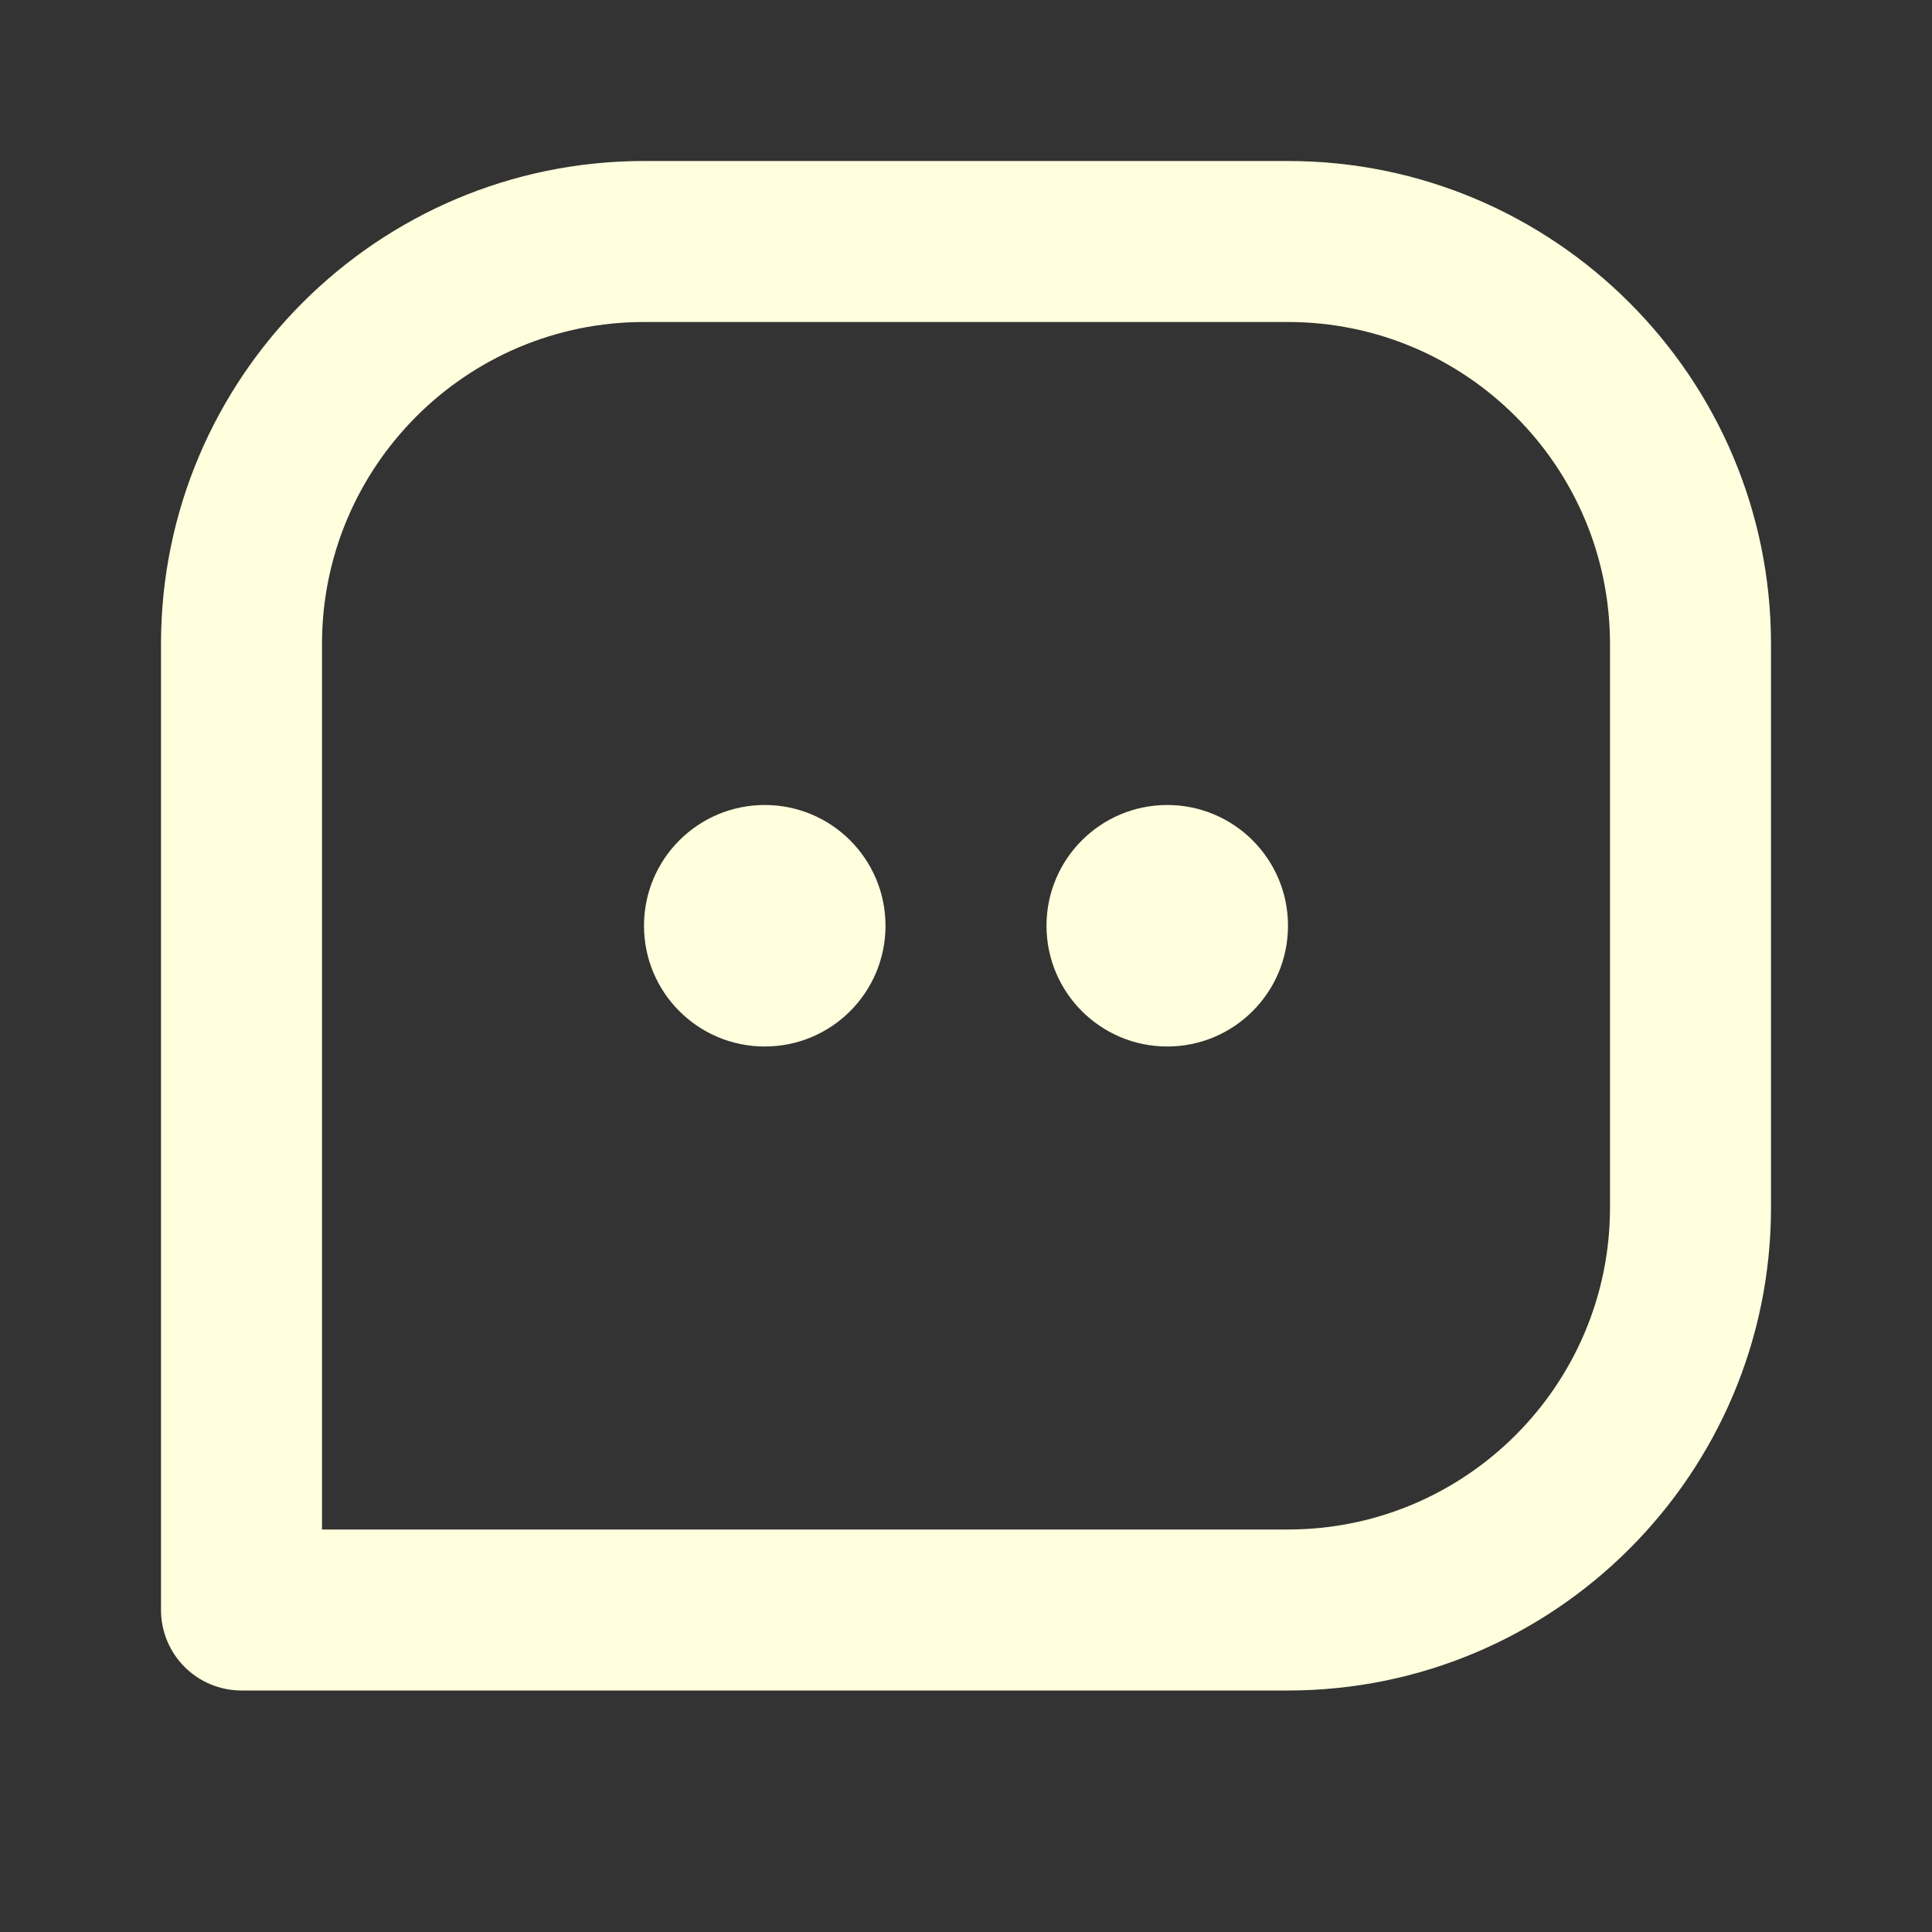 <svg width="30" height="30" viewBox="0 0 30 30" fill="none" xmlns="http://www.w3.org/2000/svg">
<rect x="0" y="0" width="30" height="30" fill="#333333" stroke="none"/>
<path d="M20 2.5H10C5.864 2.5 2.5 5.864 2.5 10V25C2.5 25.331 2.632 25.649 2.866 25.884C3.101 26.118 3.418 26.25 3.75 26.25H20C24.136 26.25 27.5 22.886 27.5 18.75V10C27.5 5.864 24.136 2.5 20 2.5ZM25 18.75C25 21.508 22.758 23.75 20 23.75H5V10C5 7.242 7.242 5 10 5H20C22.758 5 25 7.242 25 10V18.75Z" fill="#FFFFDD"/>
<path d="M11.875 16.25C12.911 16.25 13.75 15.411 13.75 14.375C13.75 13.339 12.911 12.5 11.875 12.5C10.839 12.5 10 13.339 10 14.375C10 15.411 10.839 16.25 11.875 16.25Z" fill="#FFFFDD"/>
<path d="M18.125 16.25C19.16 16.25 20 15.411 20 14.375C20 13.339 19.16 12.5 18.125 12.5C17.09 12.5 16.25 13.339 16.25 14.375C16.25 15.411 17.09 16.25 18.125 16.25Z" fill="#FFFFDD"/>
</svg>
